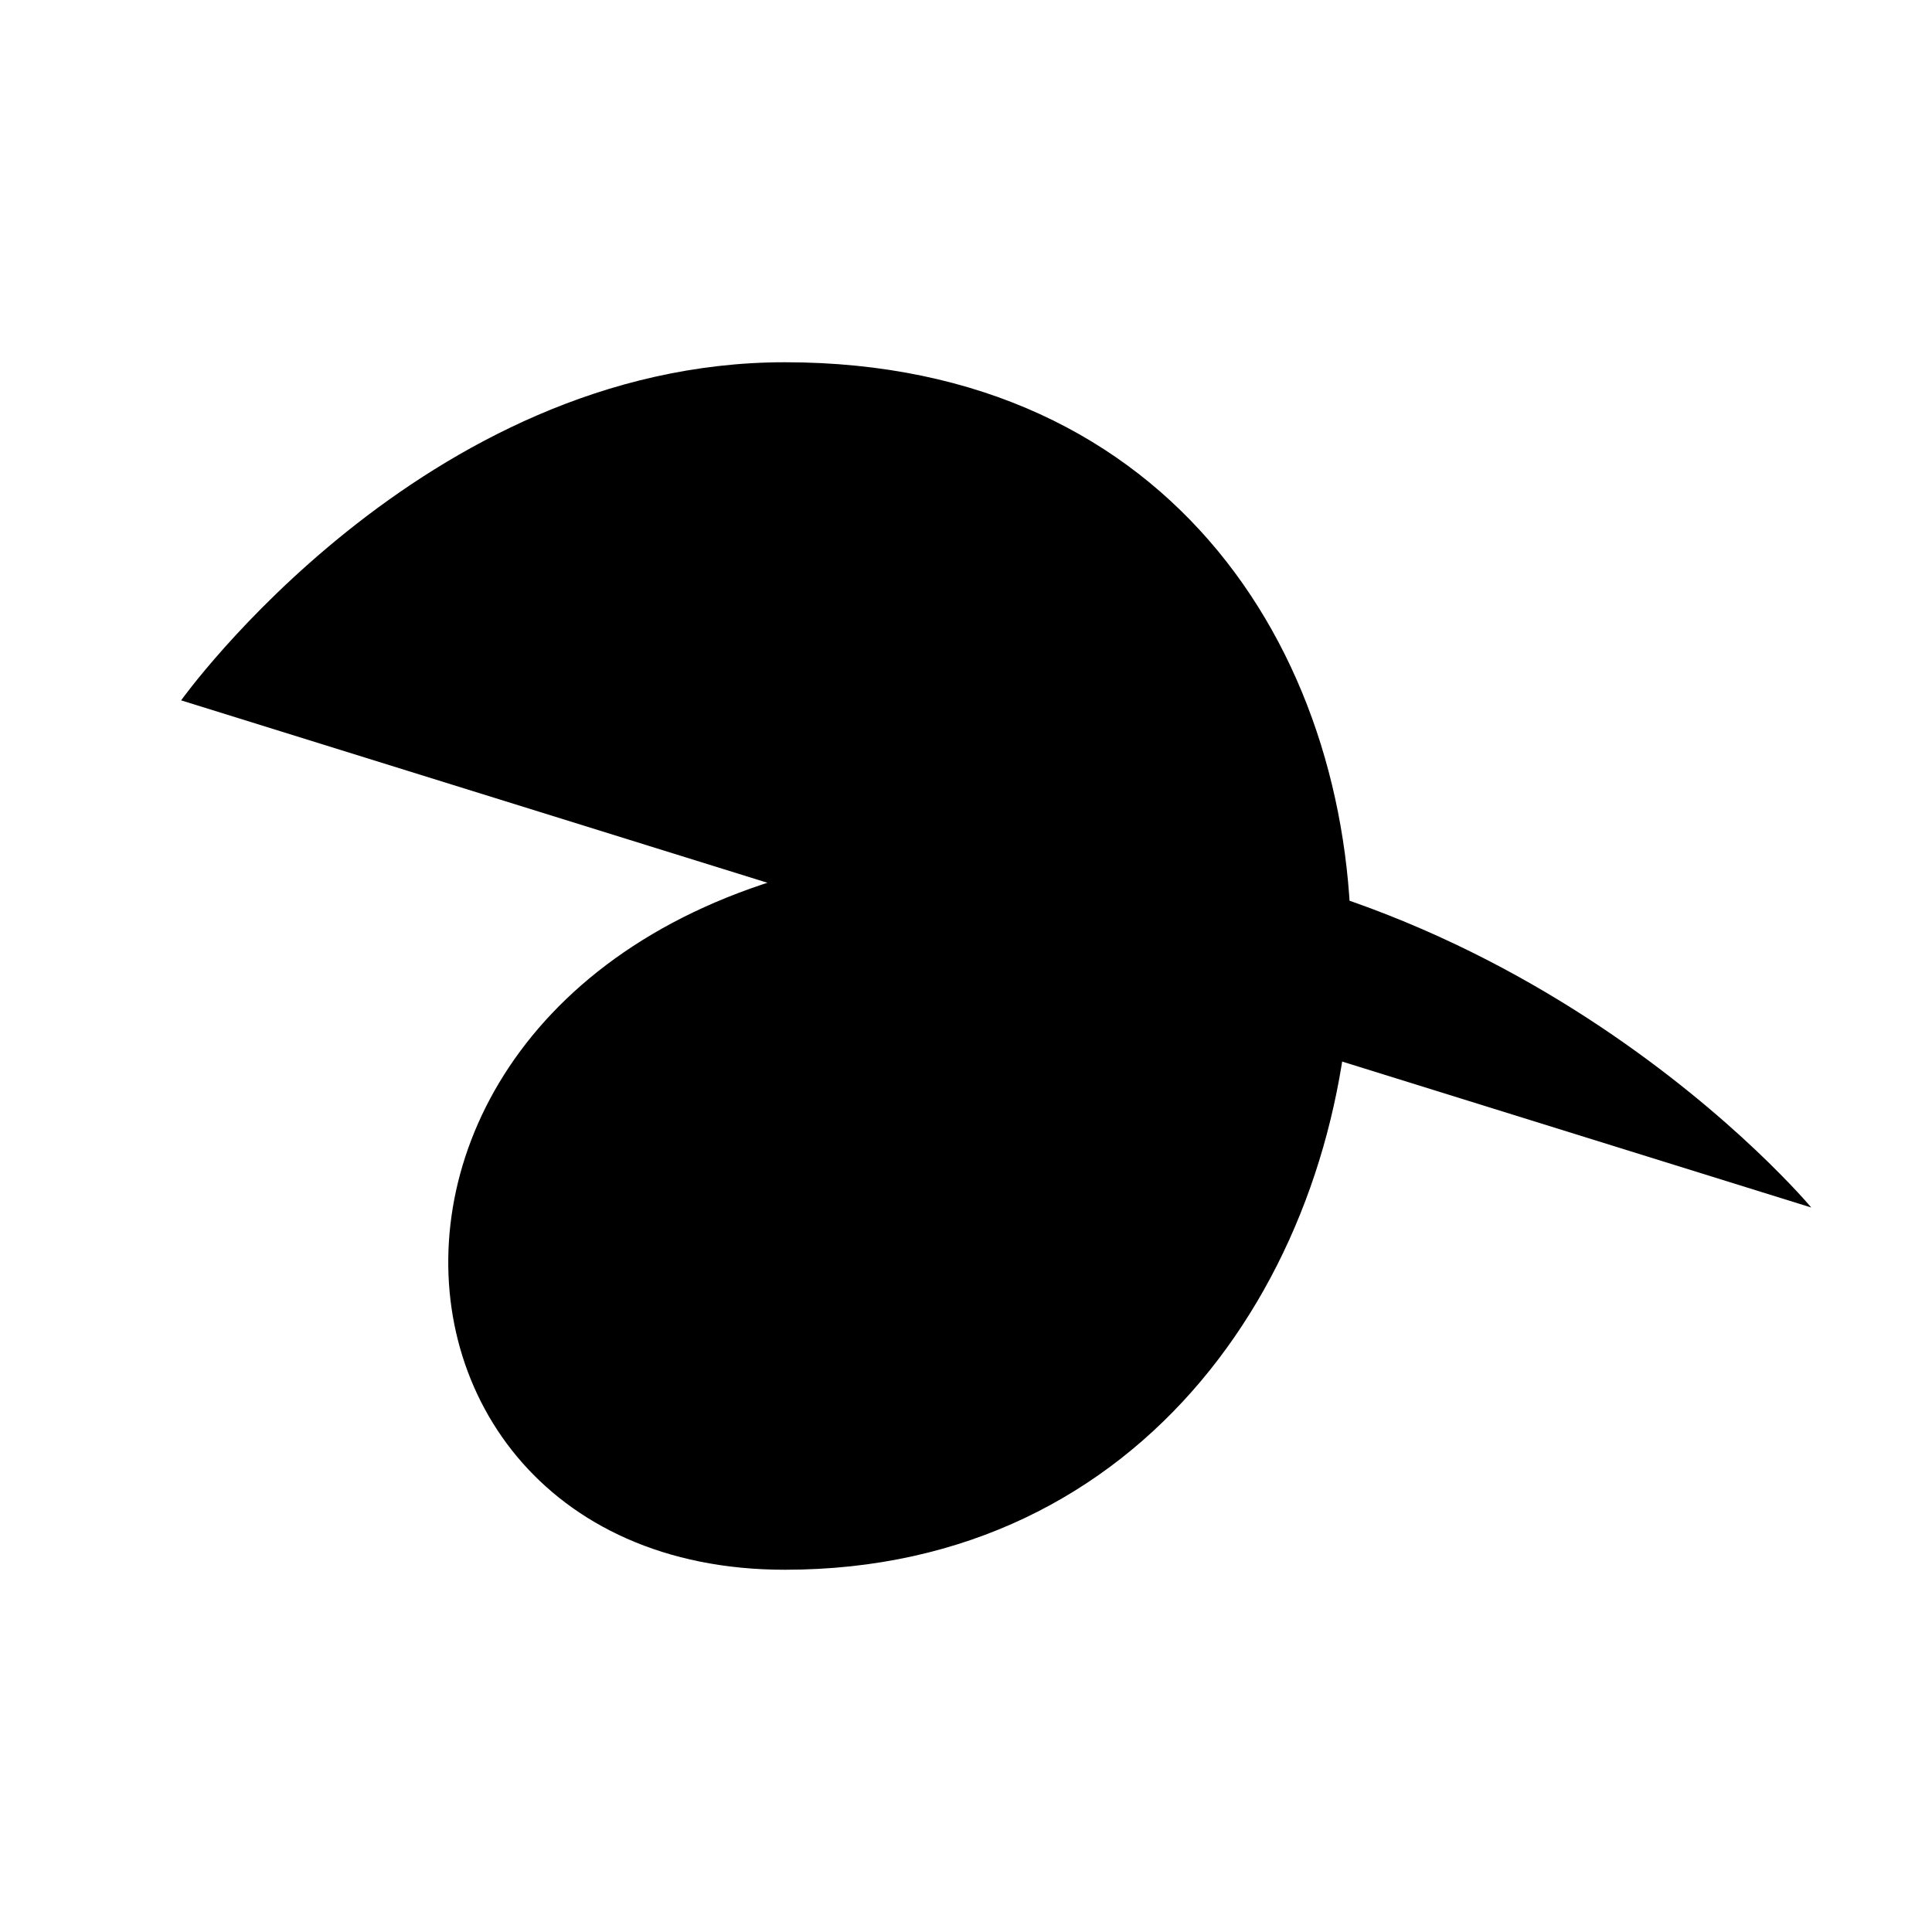 <svg viewBox="0 0 32 32" xmlns="http://www.w3.org/2000/svg">
<path d="M3 11.6C3 11.6 7 6 13 6C26 6 25 26 13 26C5 26 5 14 17 14C25 14 30 20 30 20" stroke-width="2" stroke-linecap="round" stroke-linejoin="round"/>
</svg>
